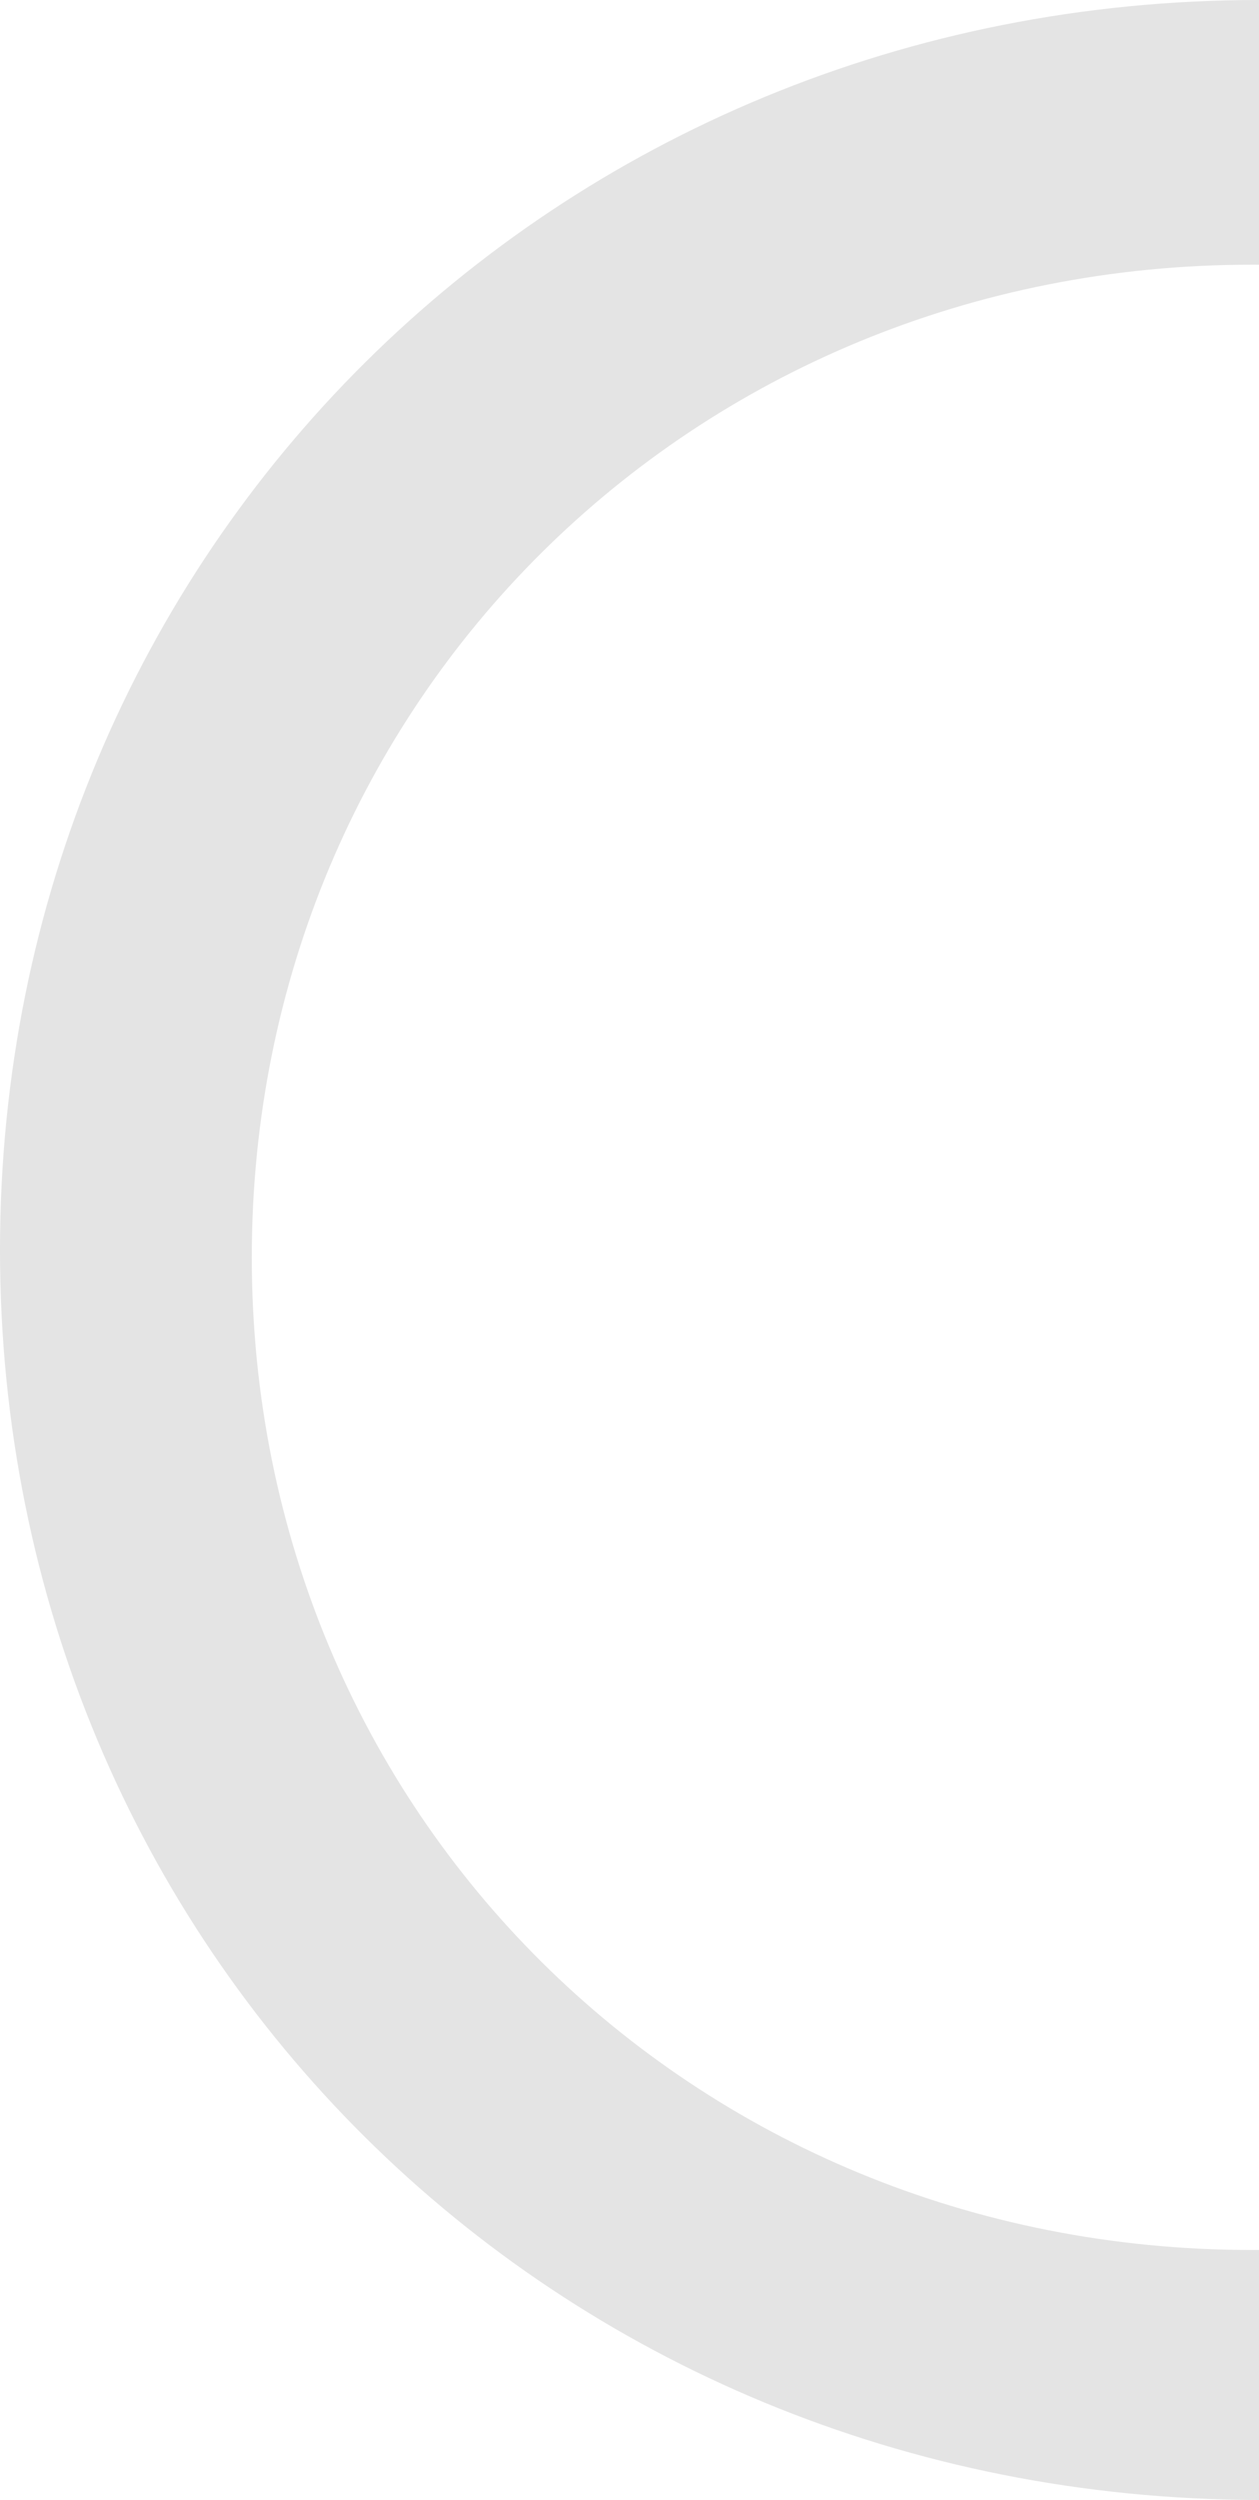 ﻿<?xml version="1.0" encoding="utf-8"?>
<svg version="1.1" xmlns:xlink="http://www.w3.org/1999/xlink" width="64px" height="127px" xmlns="http://www.w3.org/2000/svg">
  <defs>
    <pattern id="BGPattern" patternUnits="userSpaceOnUse" alignment="0 0" imageRepeat="None" />
    <mask fill="white" id="Clip382">
      <path d="M 63.624 13.447  C 63.749 13.447  63.875 13.447  64 13.448  L 64 0  C 28.16 0  0 27.94  0 63.5  C 0 99.025  28.104 126.944  64 127  L 64 114.299  C 63.875 114.3  63.749 114.3  63.624 114.3  C 35.162 114.3  12.8 92.112  12.8 63.874  C 12.8 35.635  35.162 13.447  63.624 13.447  Z M 63.893 127  C 63.928 127  63.964 127  63.893 127  Z " fill-rule="evenodd" />
    </mask>
  </defs>
  <g transform="matrix(1 0 0 1 -1133 -285 )">
    <path d="M 63.624 13.447  C 63.749 13.447  63.875 13.447  64 13.448  L 64 0  C 28.16 0  0 27.94  0 63.5  C 0 99.025  28.104 126.944  64 127  L 64 114.299  C 63.875 114.3  63.749 114.3  63.624 114.3  C 35.162 114.3  12.8 92.112  12.8 63.874  C 12.8 35.635  35.162 13.447  63.624 13.447  Z M 63.893 127  C 63.928 127  63.964 127  63.893 127  Z " fill-rule="nonzero" fill="rgba(228, 228, 228, 1)" stroke="none" transform="matrix(1 0 0 1 1133 285 )" class="fill" />
    <path d="M 63.624 13.447  C 63.749 13.447  63.875 13.447  64 13.448  L 64 0  C 28.16 0  0 27.94  0 63.5  C 0 99.025  28.104 126.944  64 127  L 64 114.299  C 63.875 114.3  63.749 114.3  63.624 114.3  C 35.162 114.3  12.8 92.112  12.8 63.874  C 12.8 35.635  35.162 13.447  63.624 13.447  Z " stroke-width="0" stroke-dasharray="0" stroke="rgba(30, 198, 149, 1)" fill="none" transform="matrix(1 0 0 1 1133 285 )" class="stroke" mask="url(#Clip382)" />
    <path d="M 63.893 127  C 63.928 127  63.964 127  63.893 127  Z " stroke-width="0" stroke-dasharray="0" stroke="rgba(30, 198, 149, 1)" fill="none" transform="matrix(1 0 0 1 1133 285 )" class="stroke" mask="url(#Clip382)" />
  </g>
</svg>